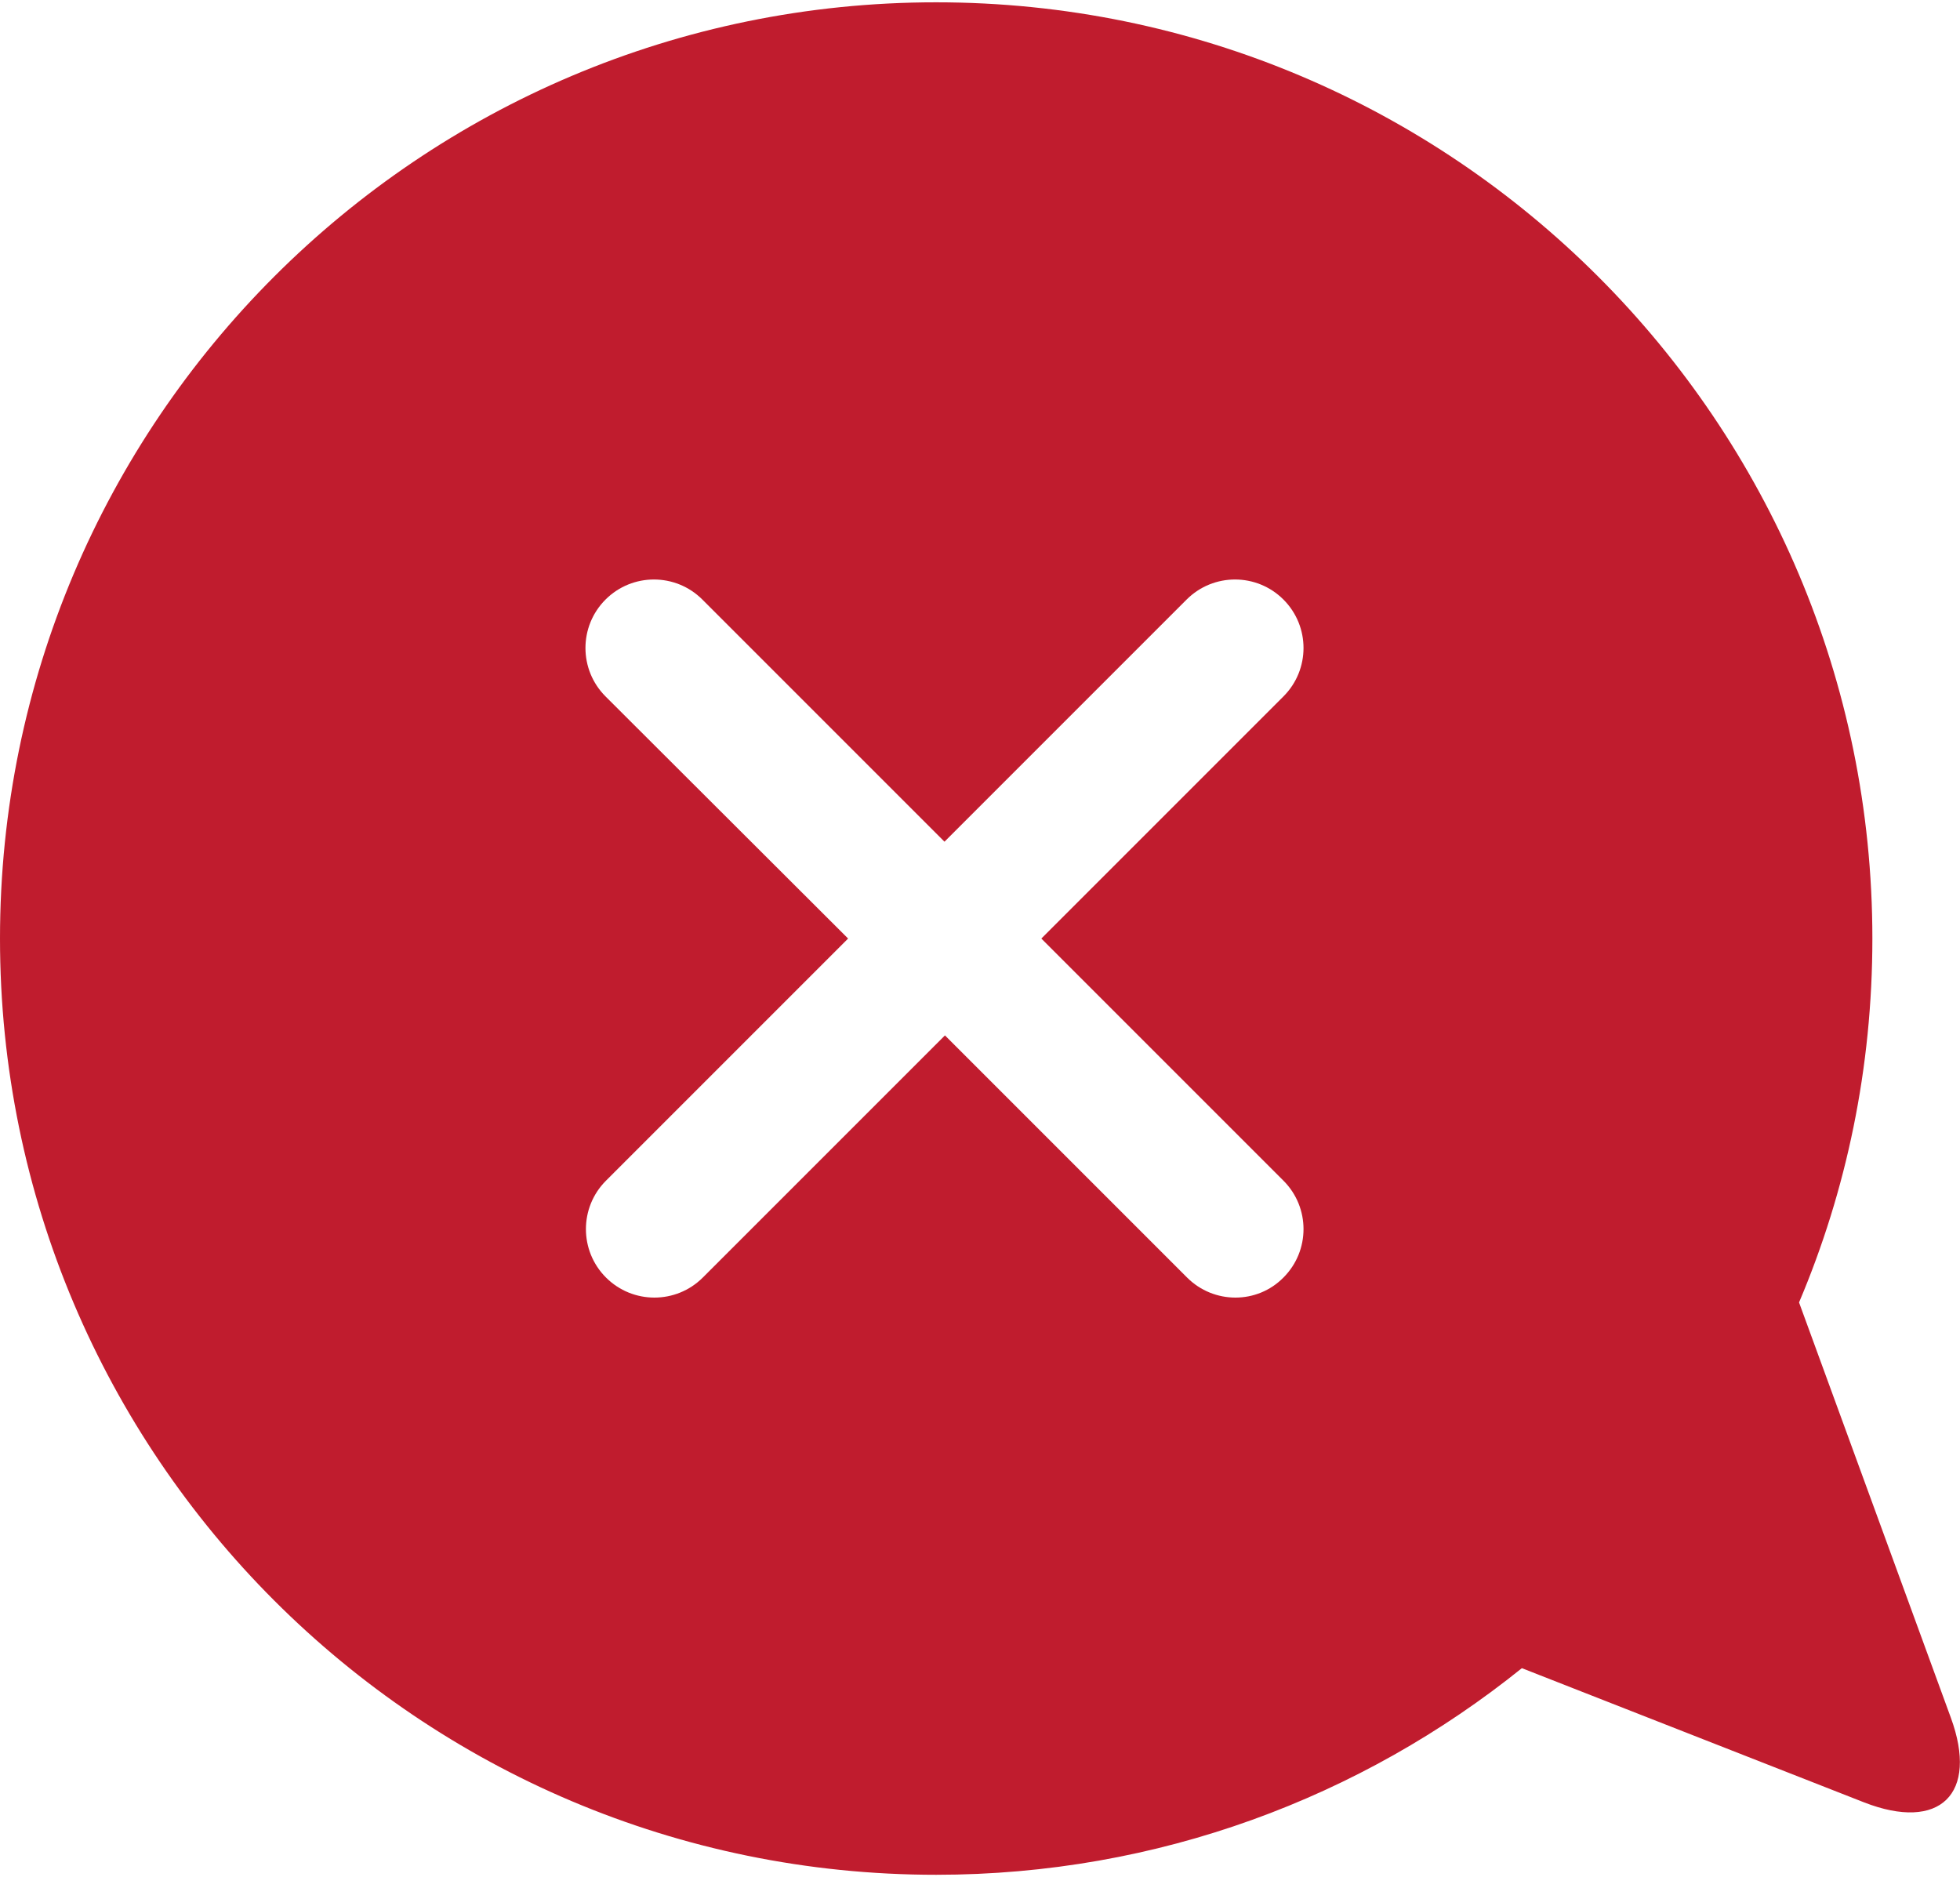 <?xml version="1.0" encoding="utf-8"?>
<!-- Generator: Adobe Illustrator 24.1.0, SVG Export Plug-In . SVG Version: 6.00 Build 0)  -->
<svg version="1.1" id="Layer_1" xmlns="http://www.w3.org/2000/svg" xmlns:xlink="http://www.w3.org/1999/xlink" x="0px" y="0px"
	 viewBox="0 0 425 407" style="enable-background:new 0 0 425 407;" xml:space="preserve">
<style type="text/css">
	.st0{fill:#C01C2E;}
</style>
<path class="st0" d="M423,372.4l-32.9-90c10.3-24.3,15.9-50.9,15.9-78.9c0-112.1-90.9-203-203-203C90.9,0.5,0,91.4,0,203.5
	s90.9,203,203,203c48.1,0,92.2-16.8,127-44.8l74.2,29.1C420.6,397.2,429.1,389,423,372.4z M257.4,277l-52.5-52.5L152.4,277
	c-5.8,5.8-15.2,5.8-21,0c-5.8-5.8-5.8-15.2,0-21l52.5-52.5L131.3,151c-5.8-5.8-5.8-15.2,0-21c5.8-5.8,15.2-5.8,21,0l52.5,52.5
	l52.5-52.5c5.8-5.8,15.2-5.8,21,0c5.8,5.8,5.8,15.2,0,21l-52.5,52.5l52.5,52.5c5.8,5.8,5.8,15.2,0,21
	C272.6,282.8,263.2,282.8,257.4,277z"/>
</svg>
